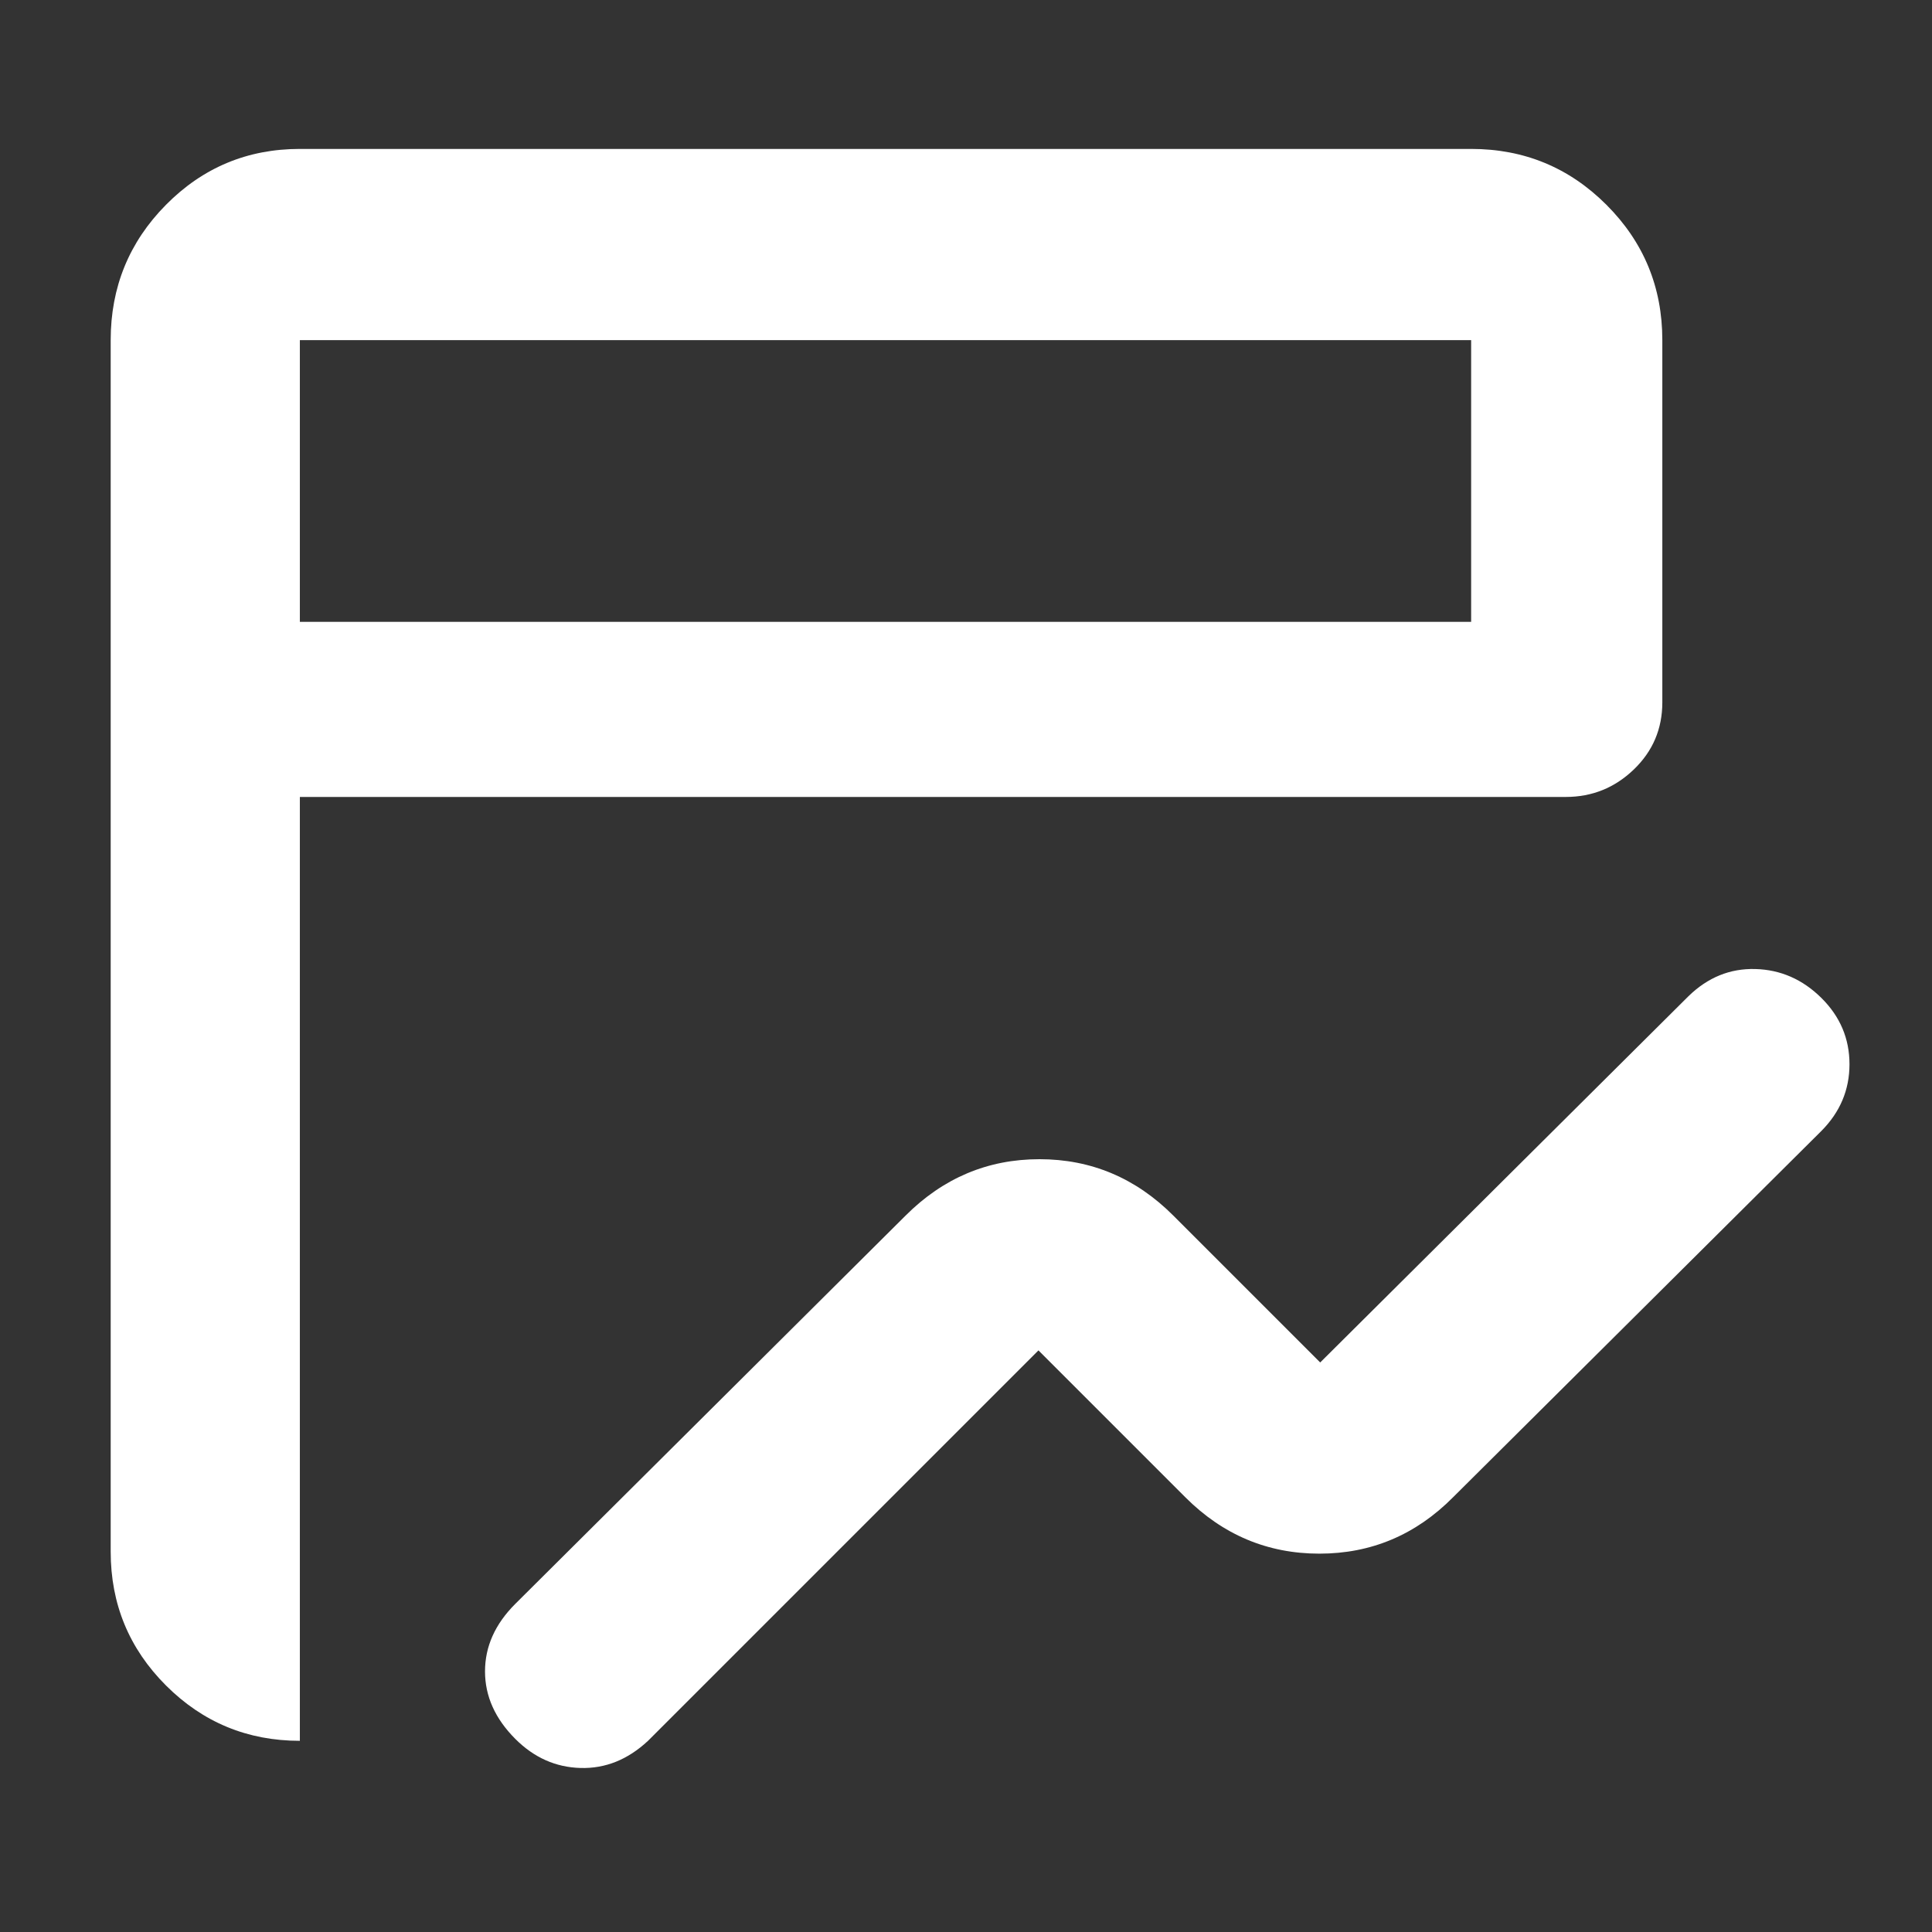 <svg xmlns="http://www.w3.org/2000/svg" height="48" viewBox="0 -960 960 960" width="48"><rect x="0" y="-960" width="960" height="960" fill="#333333" stroke="none"/><path fill="rgb(255, 255, 255)" d="M256.09-95.91Q241-111 241-129.5q0-18.5 15-33.5l194-193q28-28 66.5-28t66.5 28l73 73 183-182q14.36-14 33.18-13.5T905-464.16q14 13.84 14 32.97 0 19.12-14 33.19L722-216q-27.8 28-66.4 28-38.6 0-66.6-28l-73-73L322-95q-15 14-33.5 13.5t-32.41-14.41ZM149-95q-39 0-66.5-27.47Q55-149.95 55-189v-602q0-39.46 27.47-67.23Q109.95-886 149-886h582q39.46 0 67.23 27.77Q826-830.46 826-791v180q0 19.75-14.19 33.37Q797.63-564 778-564H149v469Zm0-556h582v-140H149v140Zm0 0v-140 140Z"/></svg>